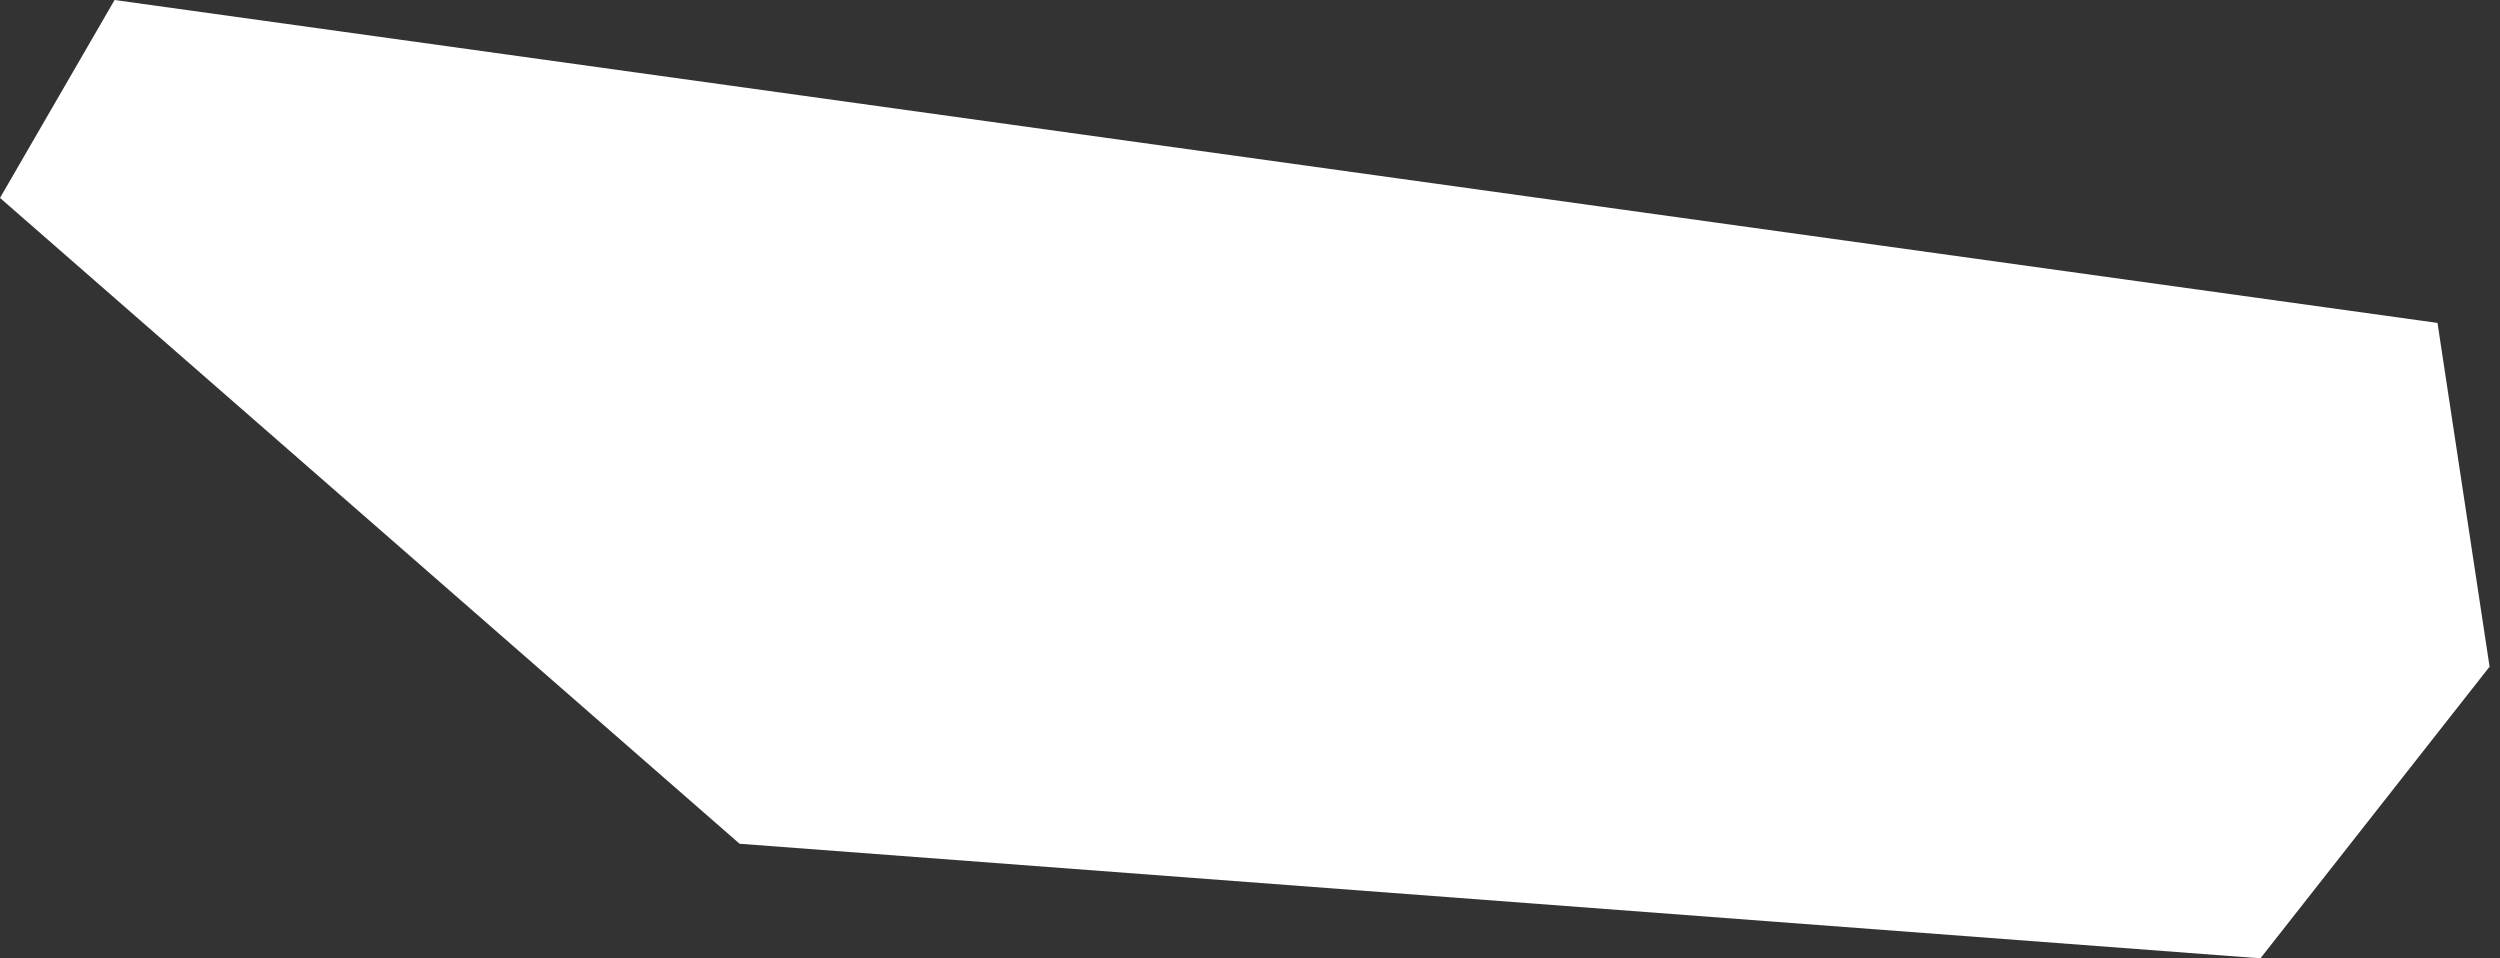 <svg width="120" height="46" viewBox="0 0 120 46" fill="none" xmlns="http://www.w3.org/2000/svg">
<rect x="0" y="0" width="120" height="46" fill="#333333" stroke="none"/>
<path d="M117 15.5L5.5 0L0 9.5L35.5 40.5L108.5 46L119.5 32L117 15.5Z" fill="white"/>
</svg>
